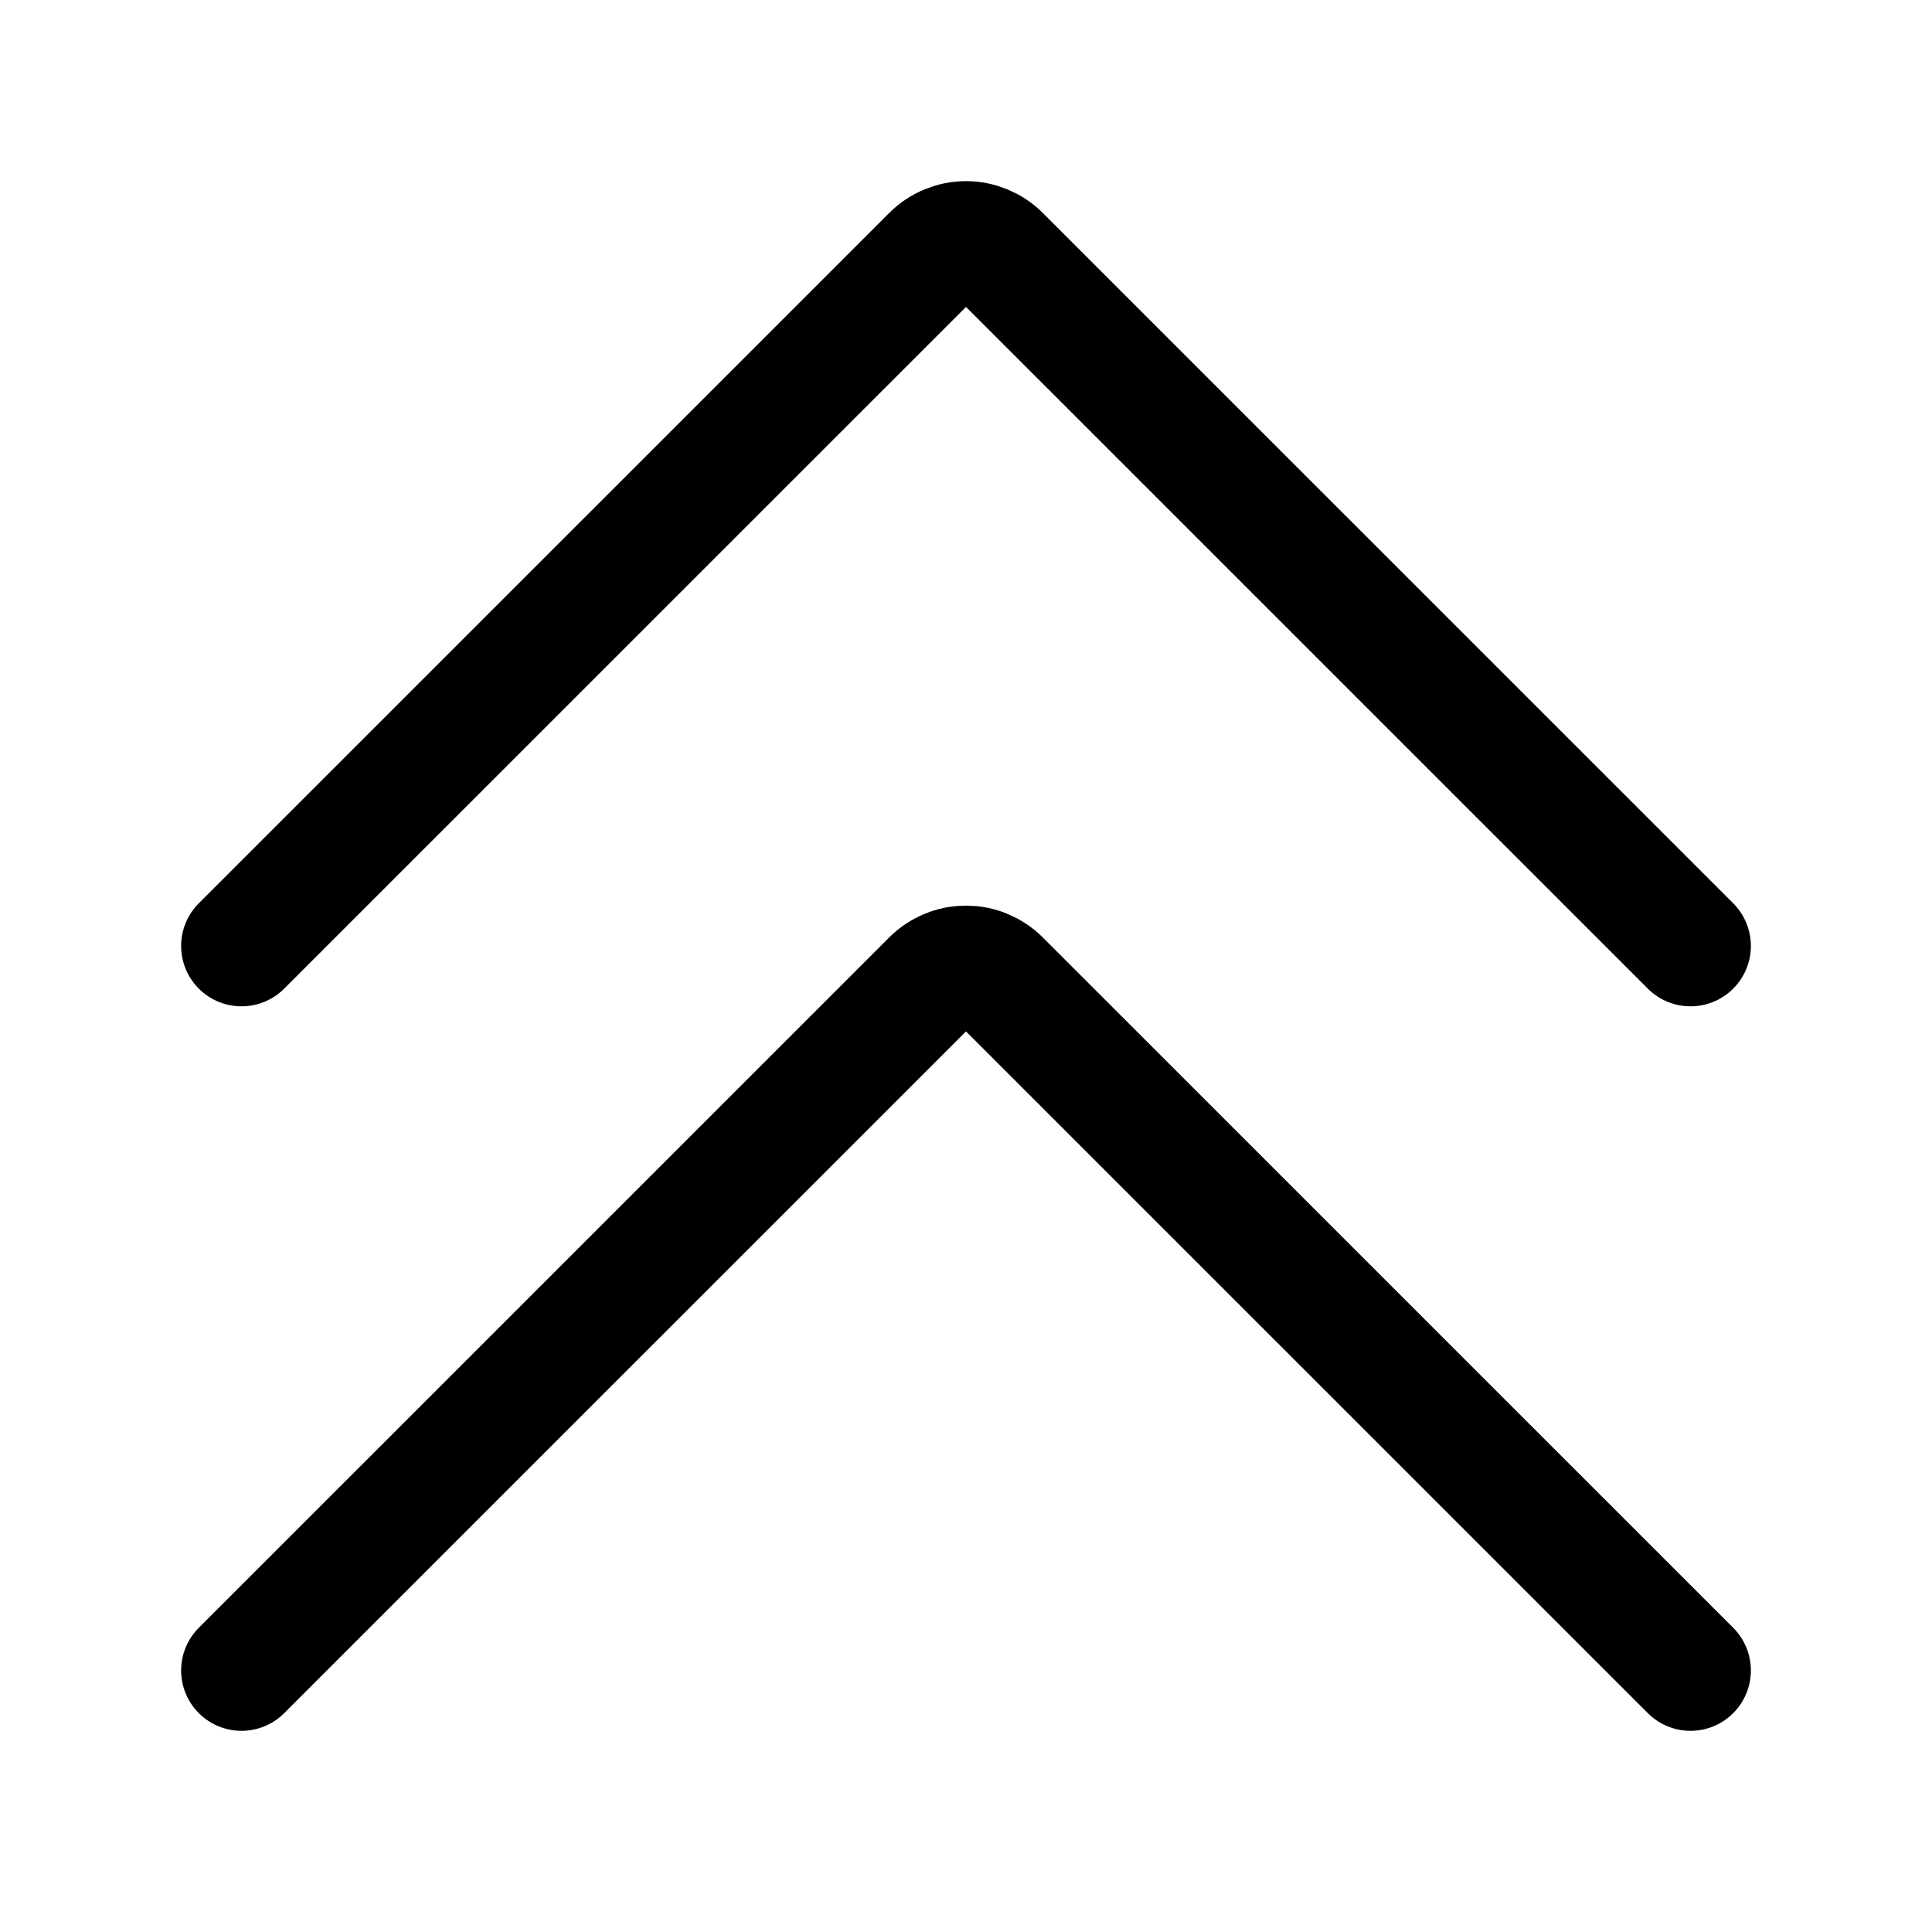 <svg width="24" height="24" viewBox="0 0 24 24" fill="none" xmlns="http://www.w3.org/2000/svg">
<path d="M3 11.751L11.576 3.176C11.632 3.12 11.698 3.076 11.771 3.046C11.843 3.016 11.921 3 12 3C12.079 3 12.157 3.016 12.229 3.046C12.302 3.076 12.368 3.12 12.424 3.176L21 11.751M3 20.751L11.576 12.176C11.632 12.12 11.698 12.076 11.771 12.046C11.843 12.015 11.921 12 12 12C12.079 12 12.157 12.015 12.229 12.046C12.302 12.076 12.368 12.12 12.424 12.176L21 20.751" stroke="currentColor" stroke-width="1.5" stroke-linecap="round" stroke-linejoin="round"/>
</svg>
